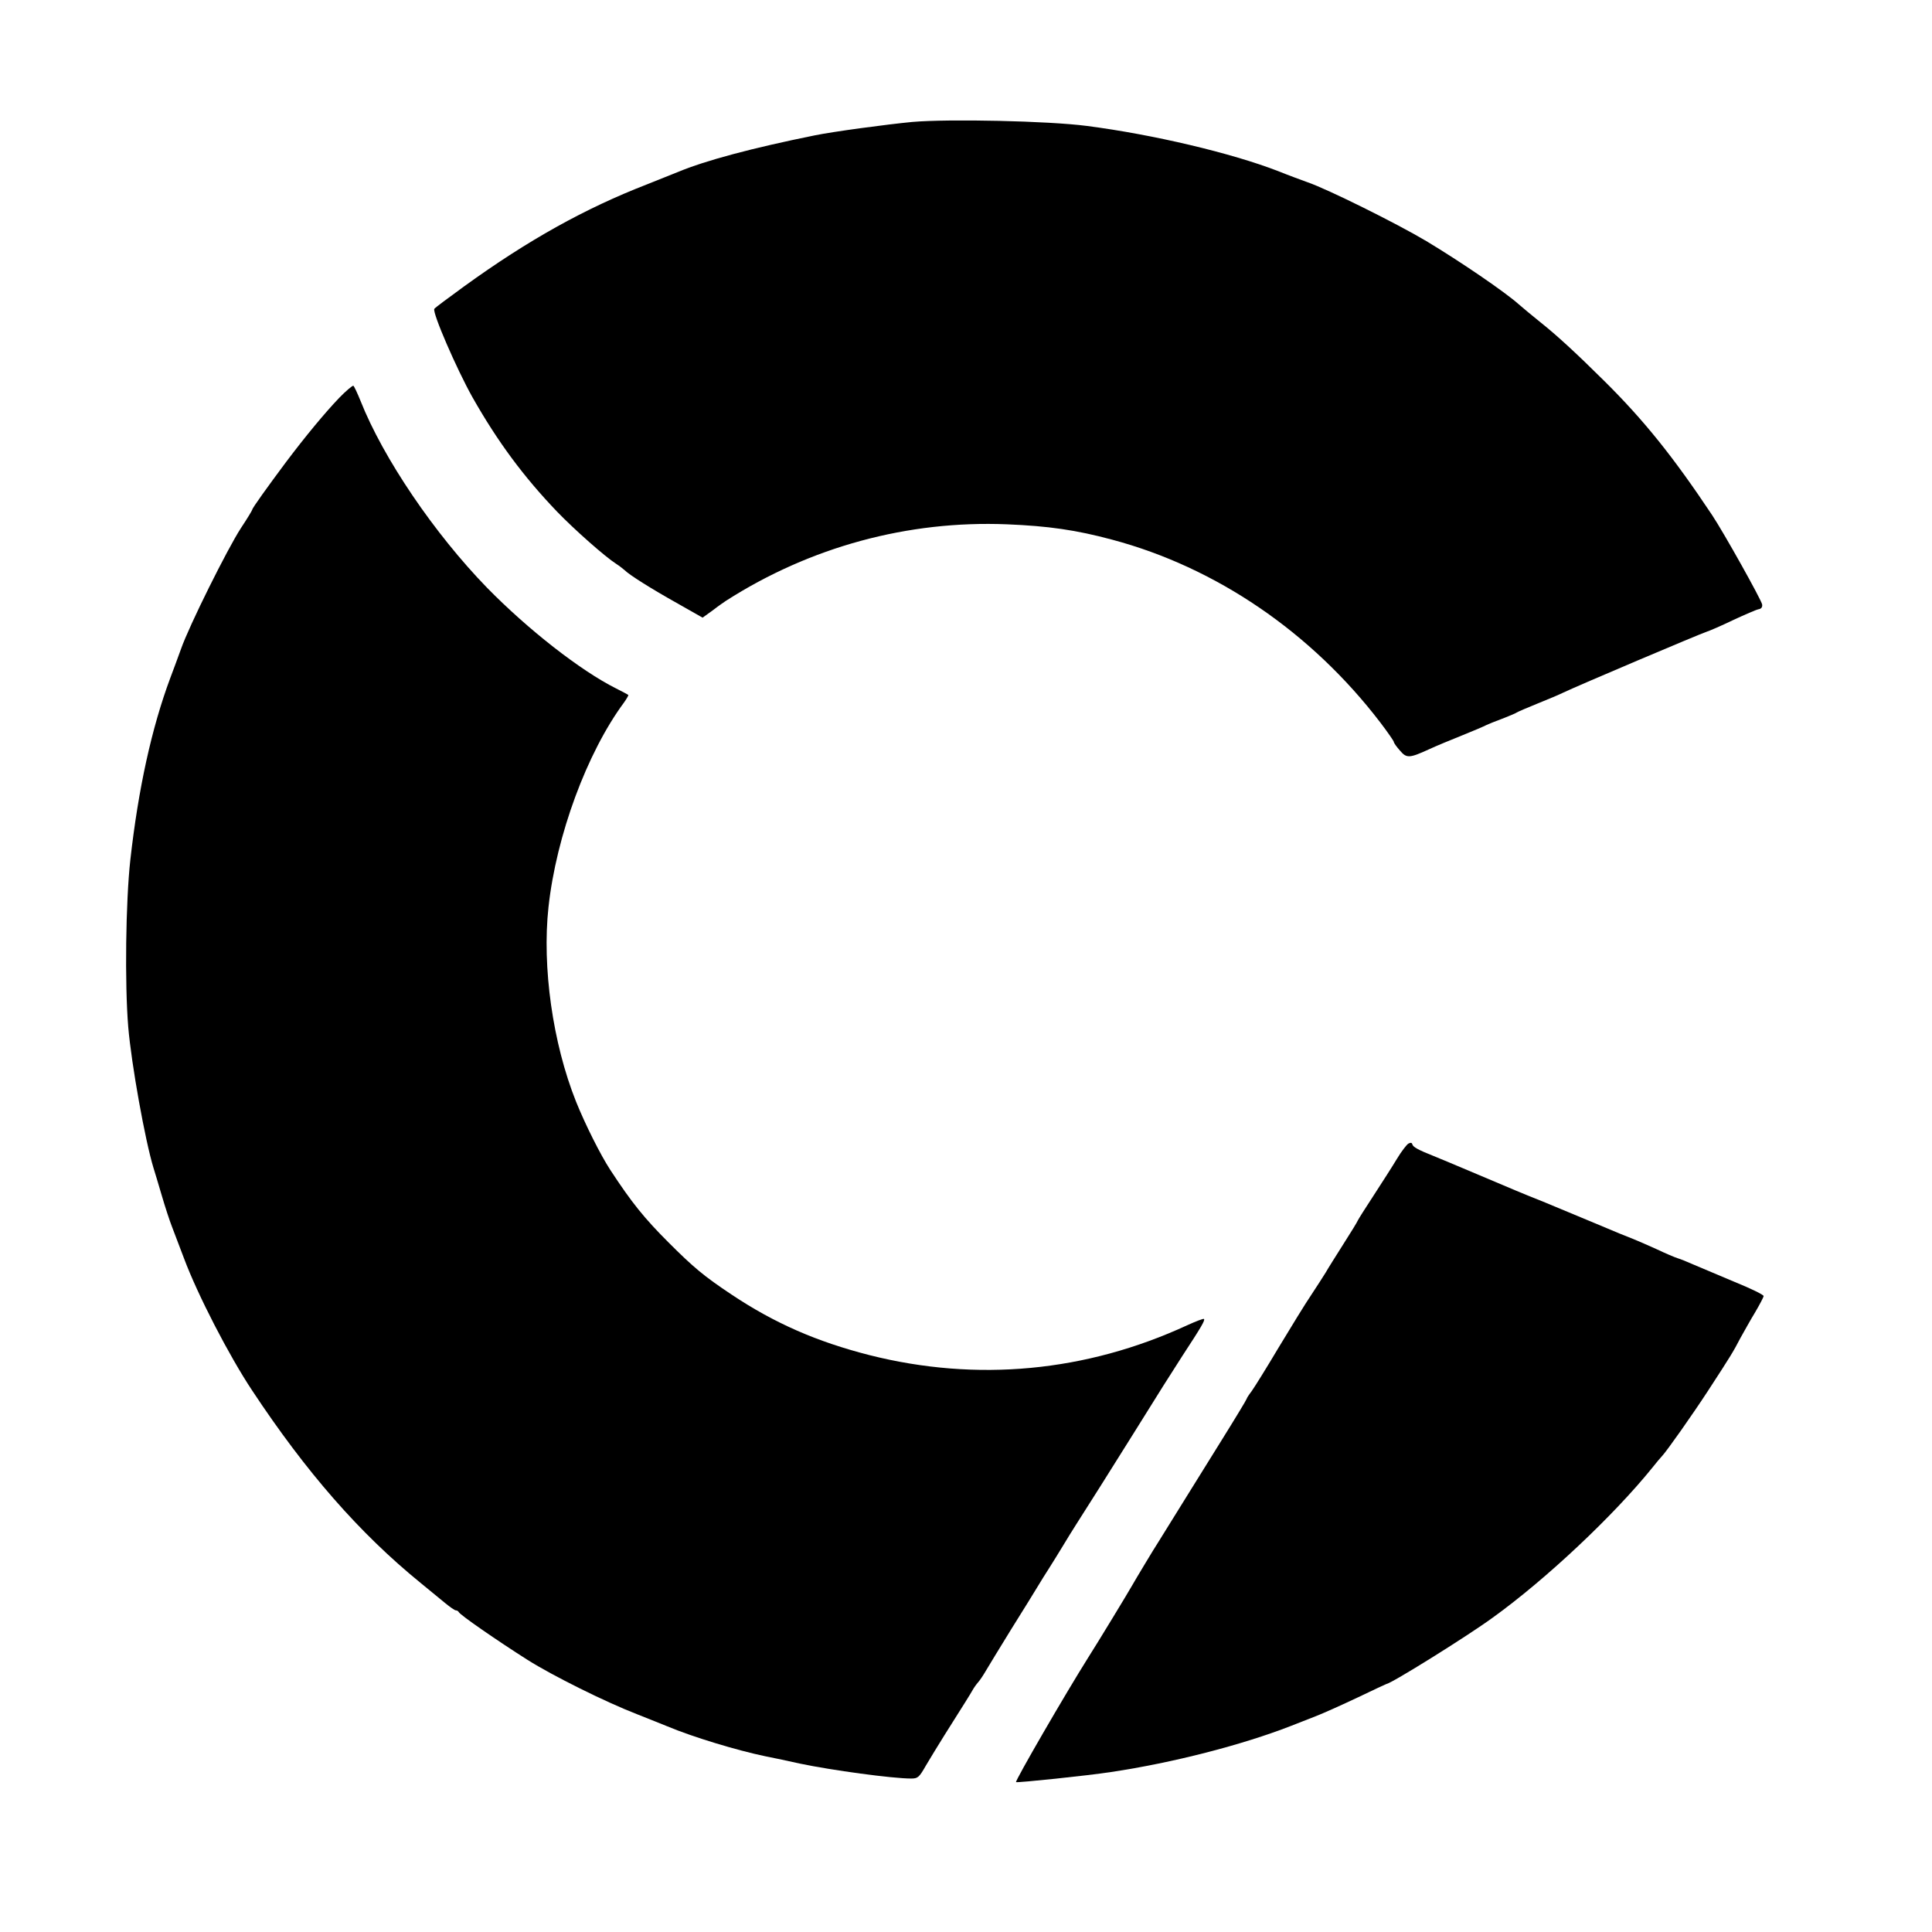 <?xml version="1.0" standalone="no"?>
<!DOCTYPE svg PUBLIC "-//W3C//DTD SVG 20010904//EN"
 "http://www.w3.org/TR/2001/REC-SVG-20010904/DTD/svg10.dtd">
<svg version="1.0" xmlns="http://www.w3.org/2000/svg"
 width="919pt" height="919pt" viewBox="0 0 919 919"
 preserveAspectRatio="xMidYMid meet">
<g transform="translate(0,919) scale(0.1,-0.1)"
fill="#000000" stroke="none">
<path d="M4340 8610 c-125 -12 -377 -46 -465 -64 -296 -60 -518 -119 -650
-174 -27 -11 -93 -37 -145 -58 -297 -115 -568 -266 -872 -486 -76 -55 -140
-103 -142 -107 -11 -17 107 -288 181 -420 120 -212 244 -379 403 -545 83 -86
229 -215 281 -248 14 -9 32 -23 40 -30 23 -23 126 -88 253 -159 l118 -67 50
36 c27 21 55 40 61 44 401 257 866 383 1337 364 196 -8 329 -27 500 -73 495
-132 948 -441 1276 -870 35 -46 64 -88 64 -92 0 -5 13 -23 29 -41 32 -38 45
-37 141 7 30 14 100 43 155 65 55 22 106 44 115 49 8 4 42 18 75 30 33 13 65
26 70 30 6 4 51 23 100 43 50 20 104 43 120 51 71 34 649 279 683 290 13 4 69
28 125 55 56 26 111 50 122 52 13 2 19 10 17 23 -5 24 -181 339 -238 425 -186
279 -325 452 -515 640 -132 131 -226 217 -299 275 -41 33 -88 72 -105 87 -66
59 -277 203 -440 301 -141 84 -469 247 -565 280 -25 9 -88 32 -140 53 -222 86
-594 174 -910 215 -184 24 -656 34 -830 19z"/>
<path d="M1613 7297 c-67 -70 -160 -182 -254 -307 -85 -114 -159 -217 -159
-224 0 -3 -24 -43 -54 -88 -65 -100 -247 -466 -285 -575 -16 -43 -38 -105 -51
-138 -89 -239 -152 -527 -190 -865 -22 -198 -27 -589 -10 -795 15 -177 80
-539 120 -670 5 -16 23 -75 39 -130 16 -55 38 -122 49 -150 10 -27 36 -95 57
-150 65 -174 214 -463 325 -630 256 -387 510 -678 800 -914 41 -34 94 -77 117
-96 23 -19 46 -35 51 -35 6 0 12 -4 14 -8 5 -13 183 -136 328 -228 119 -75
368 -199 520 -258 52 -21 118 -47 145 -58 122 -51 330 -114 465 -142 41 -8
116 -24 165 -35 153 -32 440 -71 529 -71 32 0 38 5 71 63 20 34 60 99 88 144
87 138 122 193 133 213 6 11 18 28 26 37 9 10 25 34 36 53 11 19 66 109 122
200 57 91 114 183 127 205 13 22 37 60 53 85 16 25 45 72 65 105 20 33 48 79
63 102 55 86 167 263 273 433 144 231 161 258 233 370 91 139 109 170 103 176
-2 3 -38 -11 -80 -30 -481 -222 -1000 -271 -1511 -142 -251 64 -452 152 -656
288 -132 88 -181 129 -300 248 -115 115 -175 189 -277 345 -47 72 -120 218
-163 325 -111 278 -162 640 -131 925 37 340 183 735 359 973 13 18 22 35 21
36 -2 2 -28 16 -58 31 -170 85 -420 281 -614 479 -250 257 -494 616 -602 889
-15 37 -30 69 -34 72 -4 2 -35 -24 -68 -58z"/>
<path d="M6699 3750 c-8 -5 -33 -37 -54 -72 -21 -35 -71 -113 -110 -173 -40
-61 -74 -115 -76 -120 -2 -6 -33 -57 -69 -113 -36 -57 -74 -117 -84 -135 -11
-18 -42 -66 -69 -107 -28 -41 -97 -154 -155 -250 -57 -96 -115 -189 -128 -207
-13 -17 -24 -34 -24 -37 0 -3 -55 -94 -123 -203 -68 -109 -132 -212 -143 -230
-35 -57 -139 -224 -154 -248 -18 -27 -111 -182 -125 -207 -18 -32 -163 -271
-209 -343 -109 -173 -348 -586 -343 -592 5 -4 343 31 452 48 295 44 624 129
855 219 30 12 84 33 120 47 36 14 125 54 199 89 73 35 135 64 136 64 20 0 383
226 505 315 253 182 576 486 760 714 19 24 40 49 46 55 22 23 144 196 219 311
110 169 119 184 154 251 18 32 49 88 71 124 21 36 39 70 39 75 1 6 -63 37
-142 69 -78 33 -164 69 -192 81 -27 12 -61 26 -75 30 -13 4 -58 23 -100 43
-41 19 -91 40 -110 48 -19 7 -98 39 -175 72 -77 32 -187 78 -245 102 -137 55
-119 48 -320 133 -96 41 -193 81 -215 90 -68 27 -94 41 -97 54 -2 8 -8 9 -19
3z"/>
</g>
</svg>
